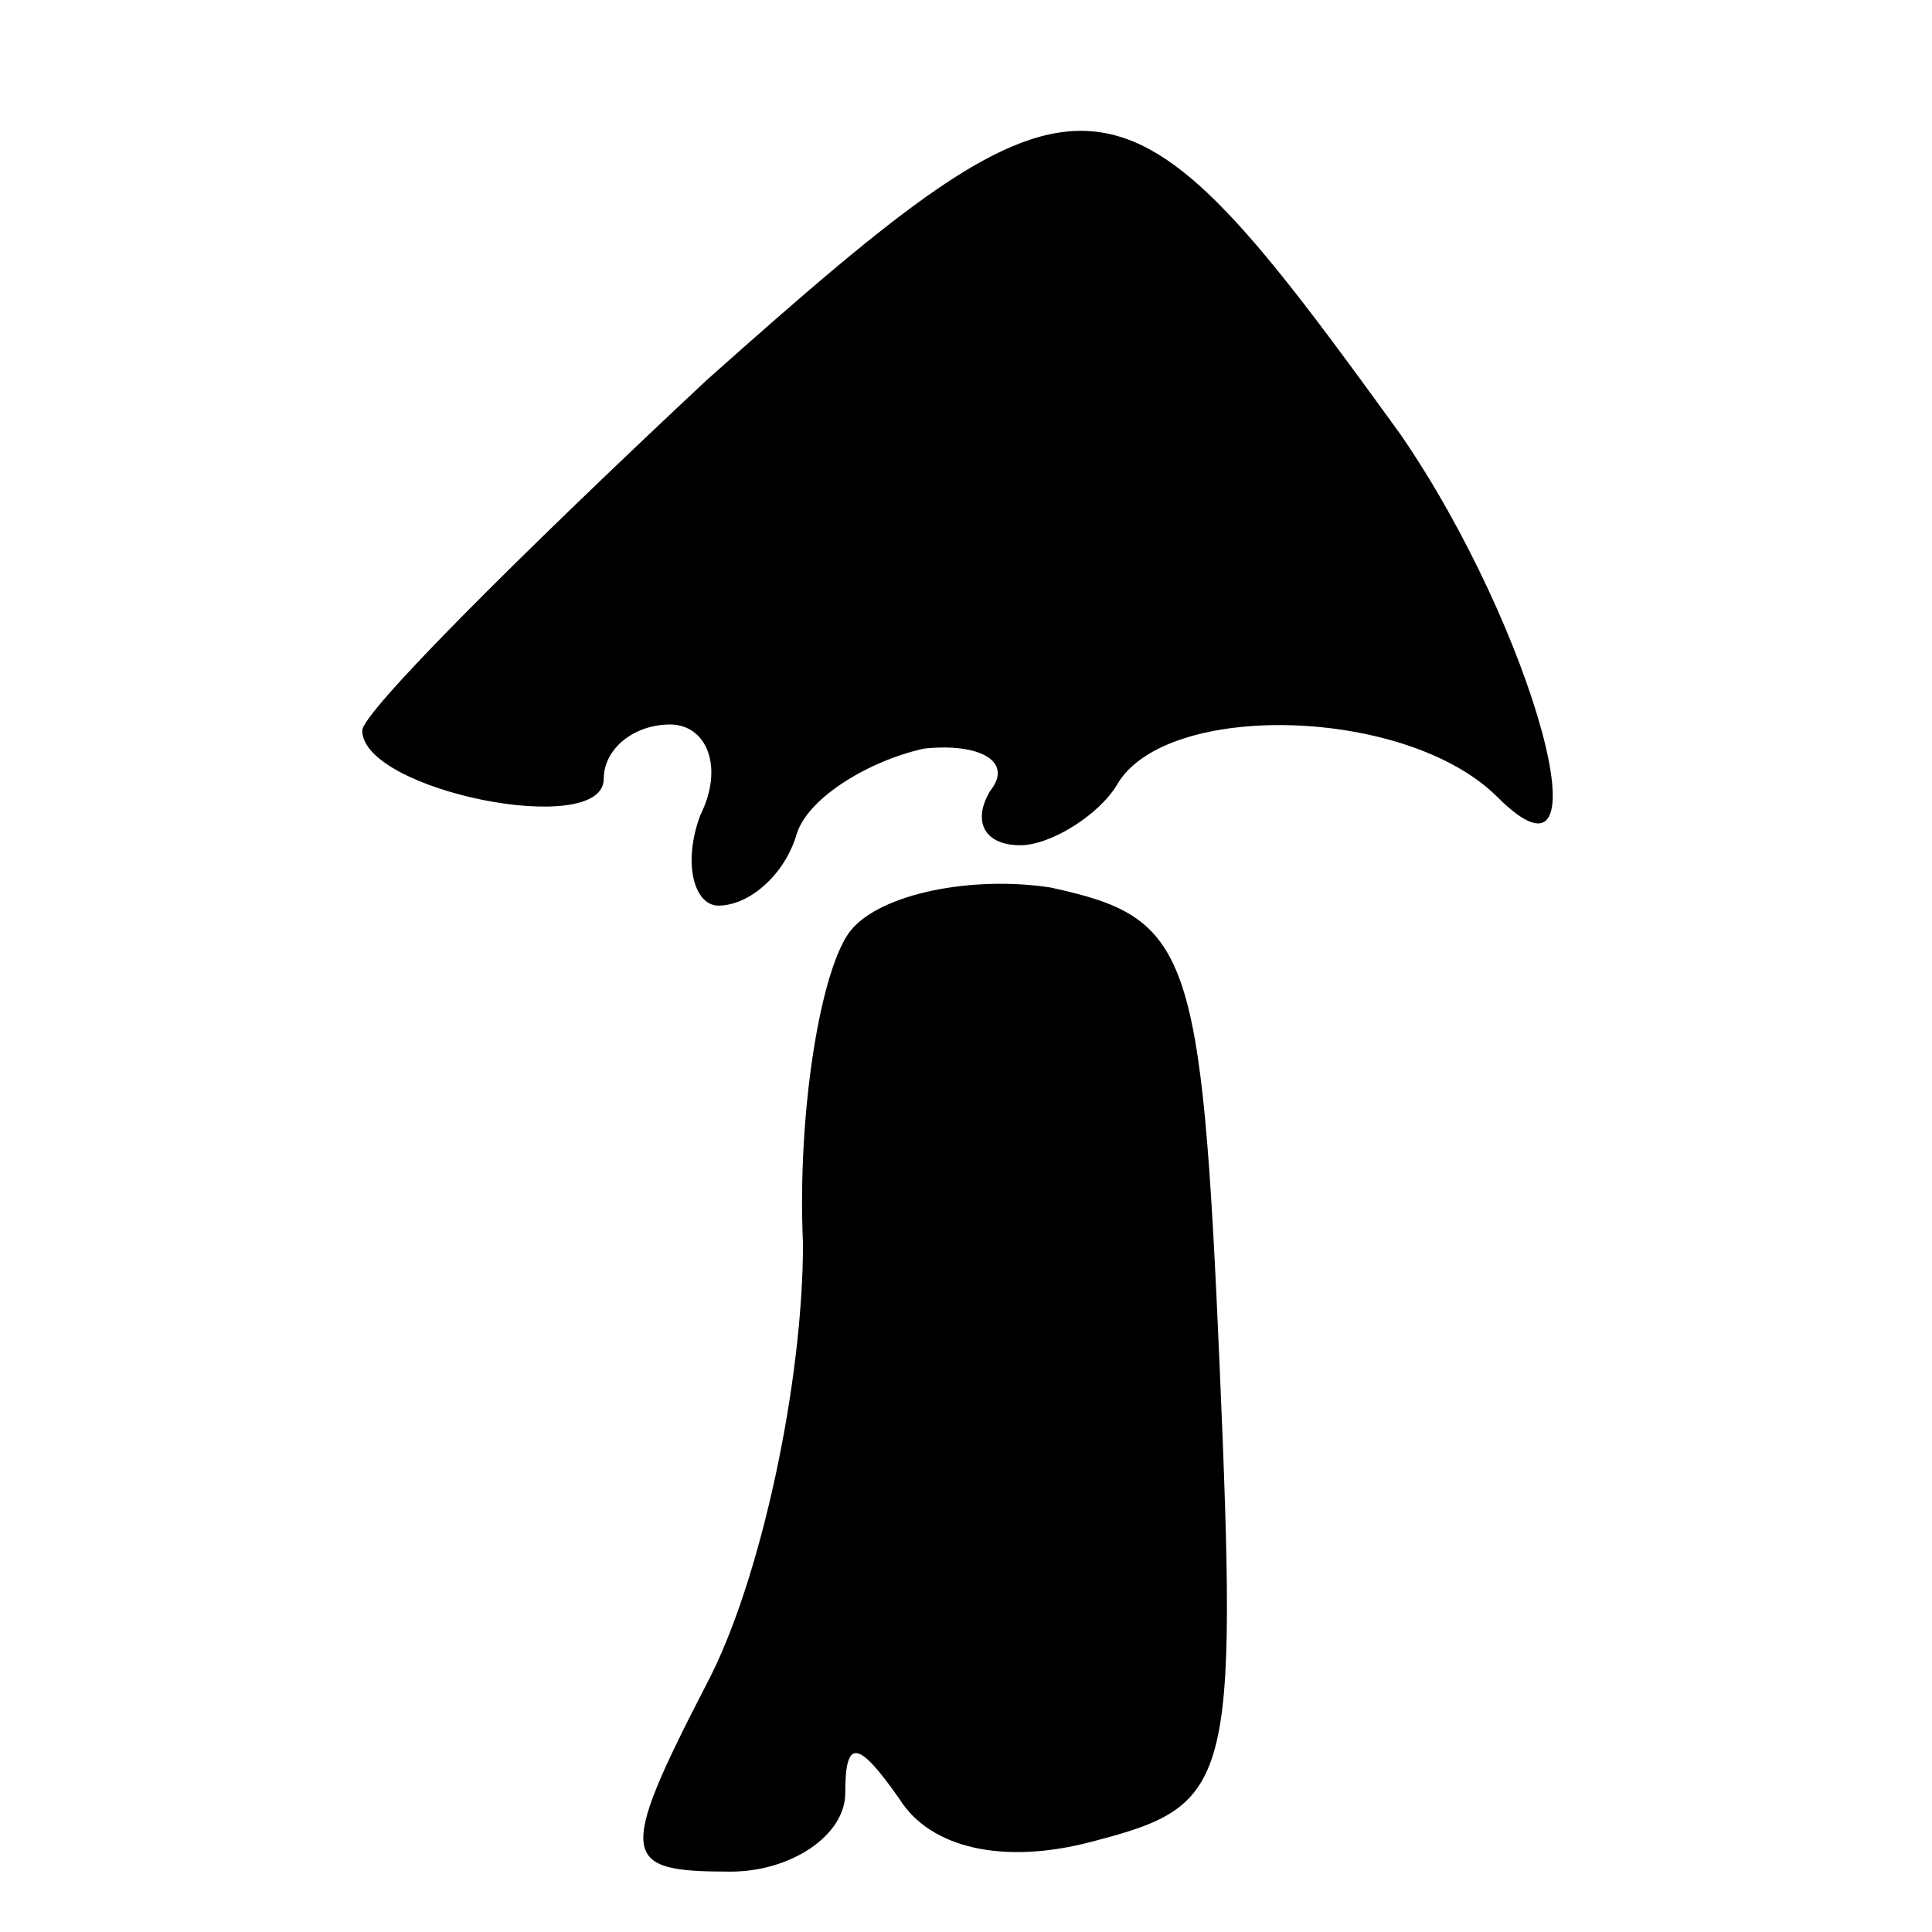 <?xml version="1.0" standalone="no"?>
<!DOCTYPE svg PUBLIC "-//W3C//DTD SVG 20010904//EN"
 "http://www.w3.org/TR/2001/REC-SVG-20010904/DTD/svg10.dtd">
<svg version="1.0" xmlns="http://www.w3.org/2000/svg"
 width="32pt" height="32pt" viewBox="0 0 32 32"
 preserveAspectRatio="xMidYMid meet">
<g transform="translate(0,32) scale(0.1,-0.1)"
fill="#000000" stroke="none">
<path fill="#000000" stroke="none" d="M117 257 c-31 -29 -57 -55 -57 -58 0
-10 40 -18 40 -8 0 5 5 9 11 9 6 0 9 -7 5 -15 -3 -8 -1 -15 3 -15 5 0 11 5 13
12 2 6 12 12 21 14 9 1 15 -2 11 -7 -3 -5 -1 -9 5 -9 5 0 13 5 16 10 8 14 48
13 63 -2 19 -19 6 28 -16 60 -47 65 -51 66 -115 9z"/>
<path fill="#000000" stroke="none" d="M141 166 c-5 -6 -9 -30 -8 -52 0 -23
-7 -56 -16 -73 -15 -29 -14 -31 4 -31 10 0 19 6 19 13 0 9 2 9 9 -1 5 -8 17
-11 32 -7 23 6 24 9 21 79 -3 69 -5 74 -28 79 -13 2 -28 -1 -33 -7z"/>
</g>
</svg>
